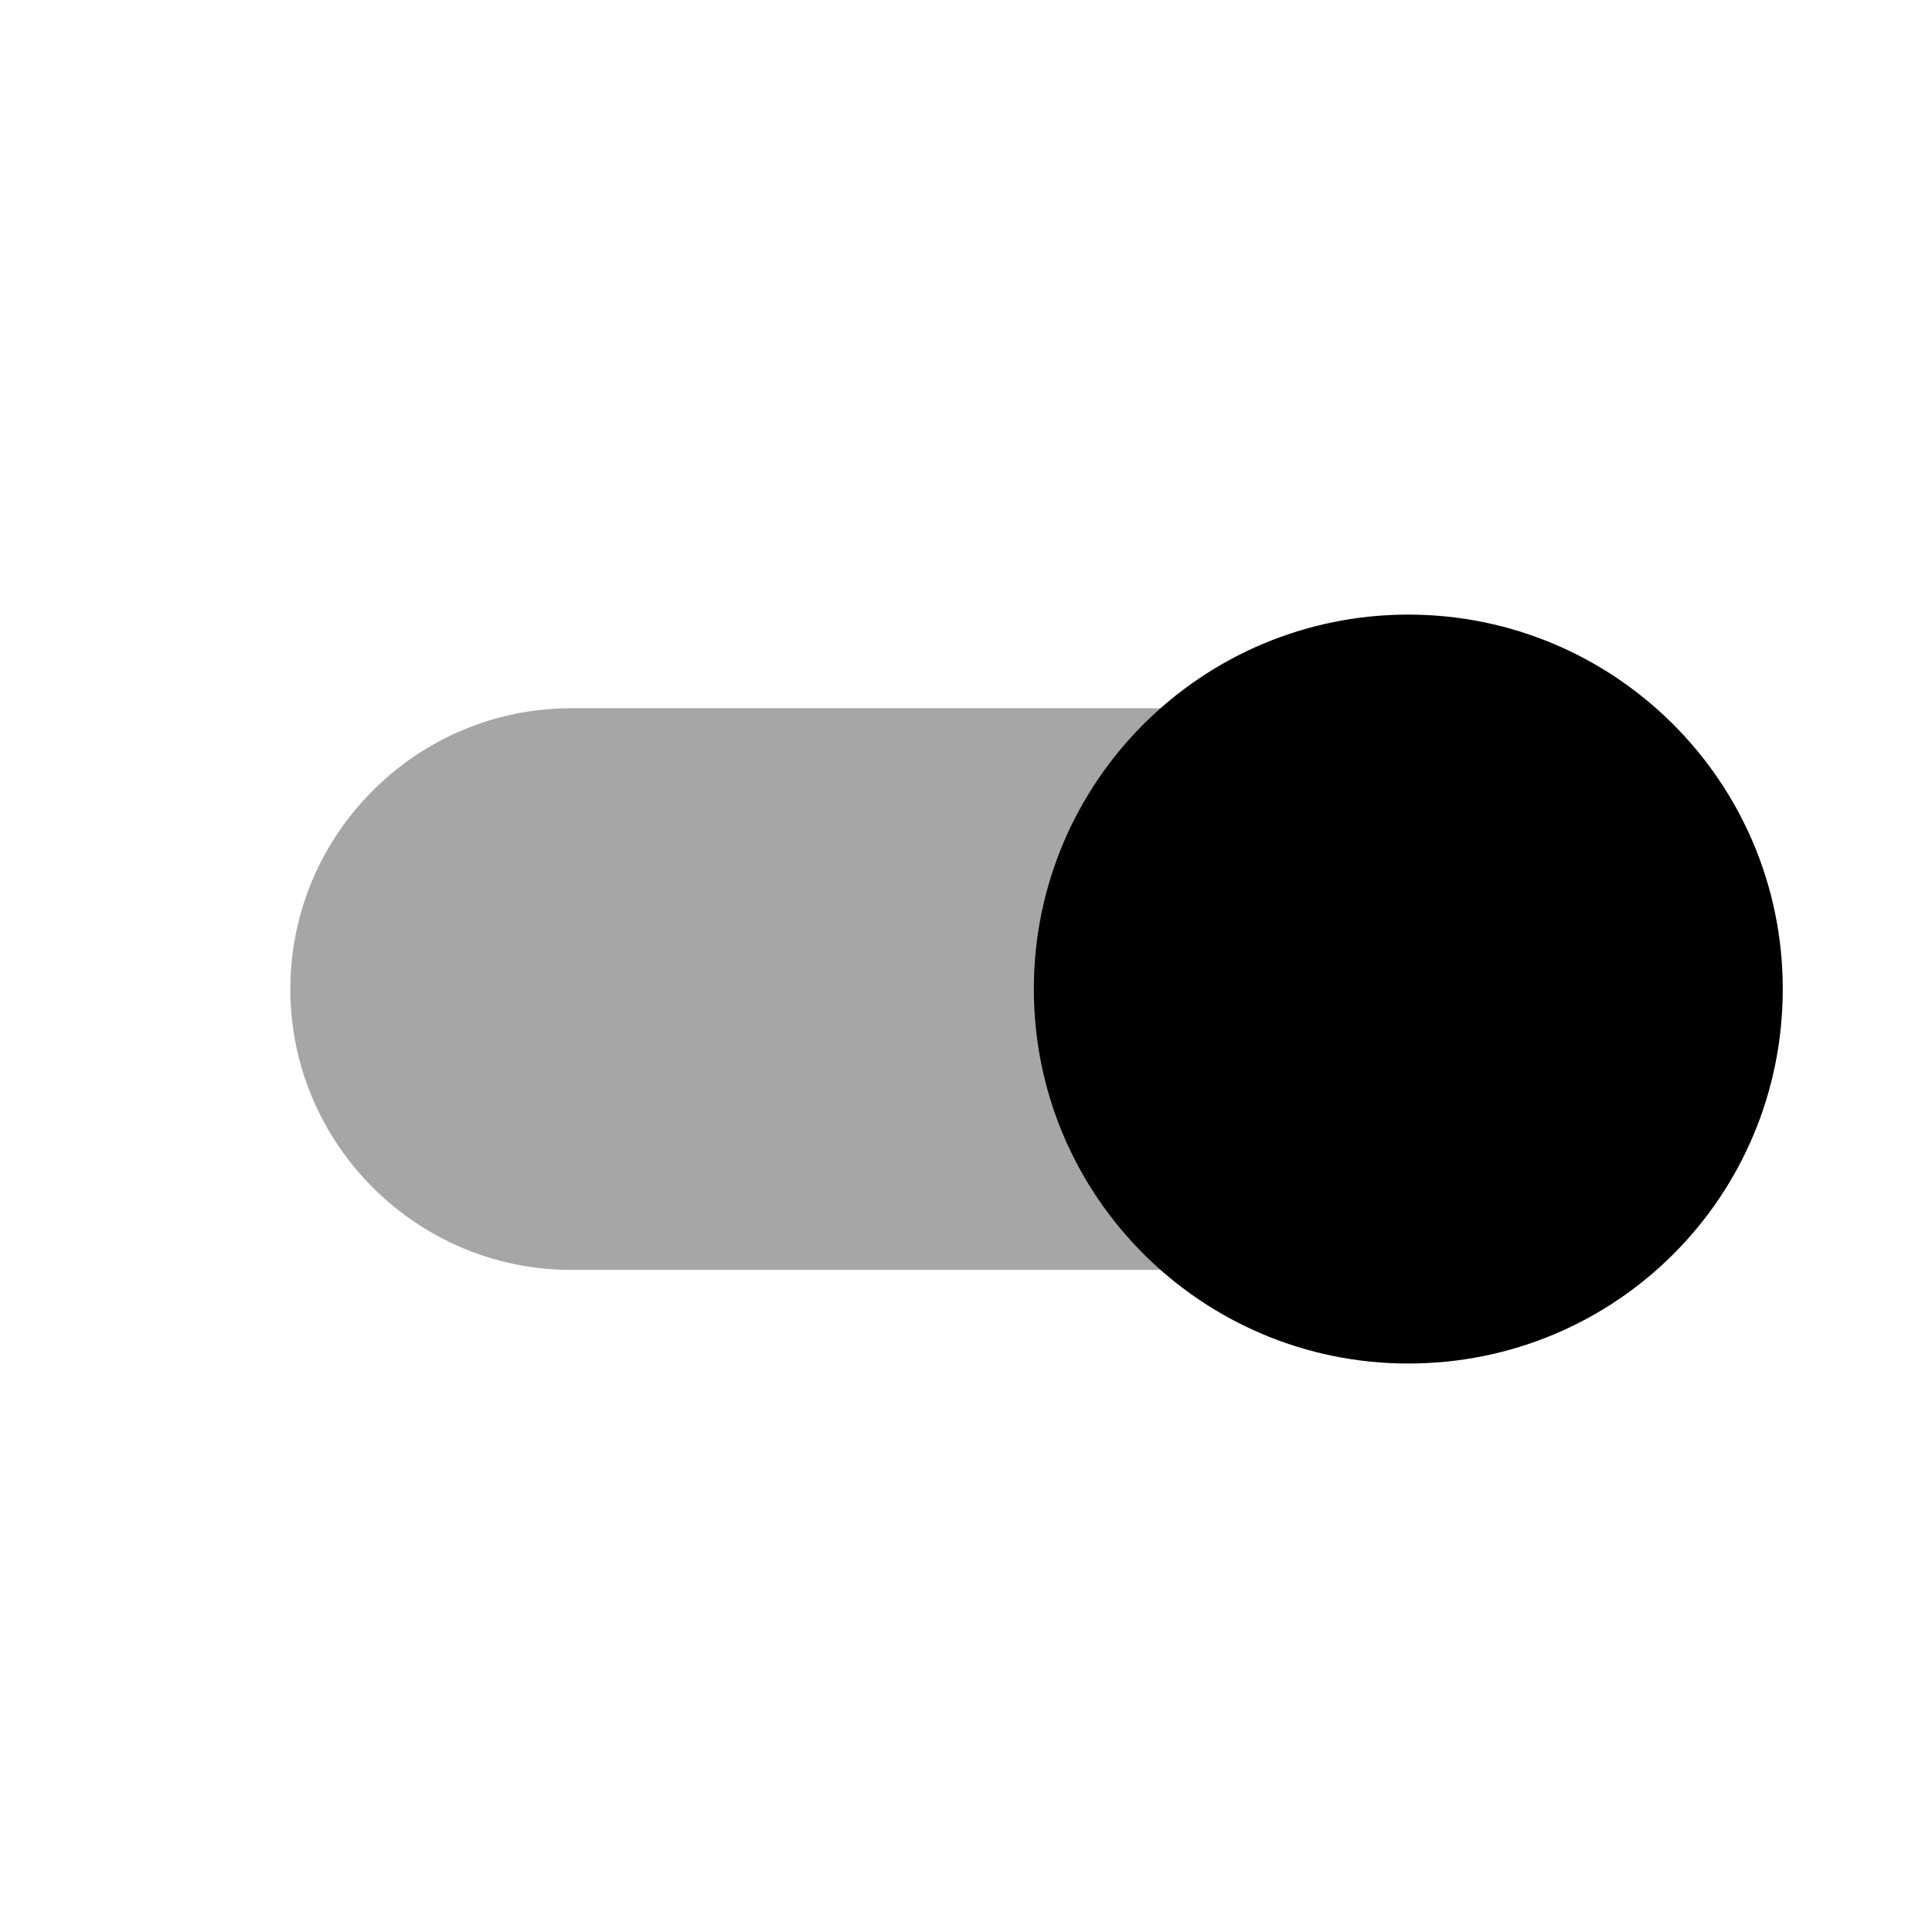 <?xml version="1.0" encoding="utf-8"?>
<!-- Generator: Adobe Illustrator 23.0.1, SVG Export Plug-In . SVG Version: 6.00 Build 0)  -->
<svg version="1.1" id="Layer_1" xmlns="http://www.w3.org/2000/svg" xmlns:xlink="http://www.w3.org/1999/xlink" x="0px" y="0px"
	 viewBox="0 0 142.4 142.4" style="enable-background:new 0 0 142.4 142.4;" xml:space="preserve">
<style type="text/css">
	.st0{fill-rule:evenodd;clip-rule:evenodd;}
	.st1{opacity:0.35;}
</style>
<g id="on">
	<g>
		<path class="st0" d="M103.8,45.3c15.2,0,27.6,12.3,27.6,27.6s-12.3,27.6-27.6,27.6c-15.2,0-27.6-12.3-27.6-27.6
			S88.6,45.3,103.8,45.3z"/>
	</g>
</g>
<g class="st1">
	<g>
		<path d="M128.4,72.9c0,11.4-9.3,20.7-20.7,20.7H42.1c-11.4,0-20.7-9.3-20.7-20.7s9.3-20.7,20.7-20.7h65.6
			C119.1,52.2,128.4,61.4,128.4,72.9z"/>
	</g>
</g>
</svg>
